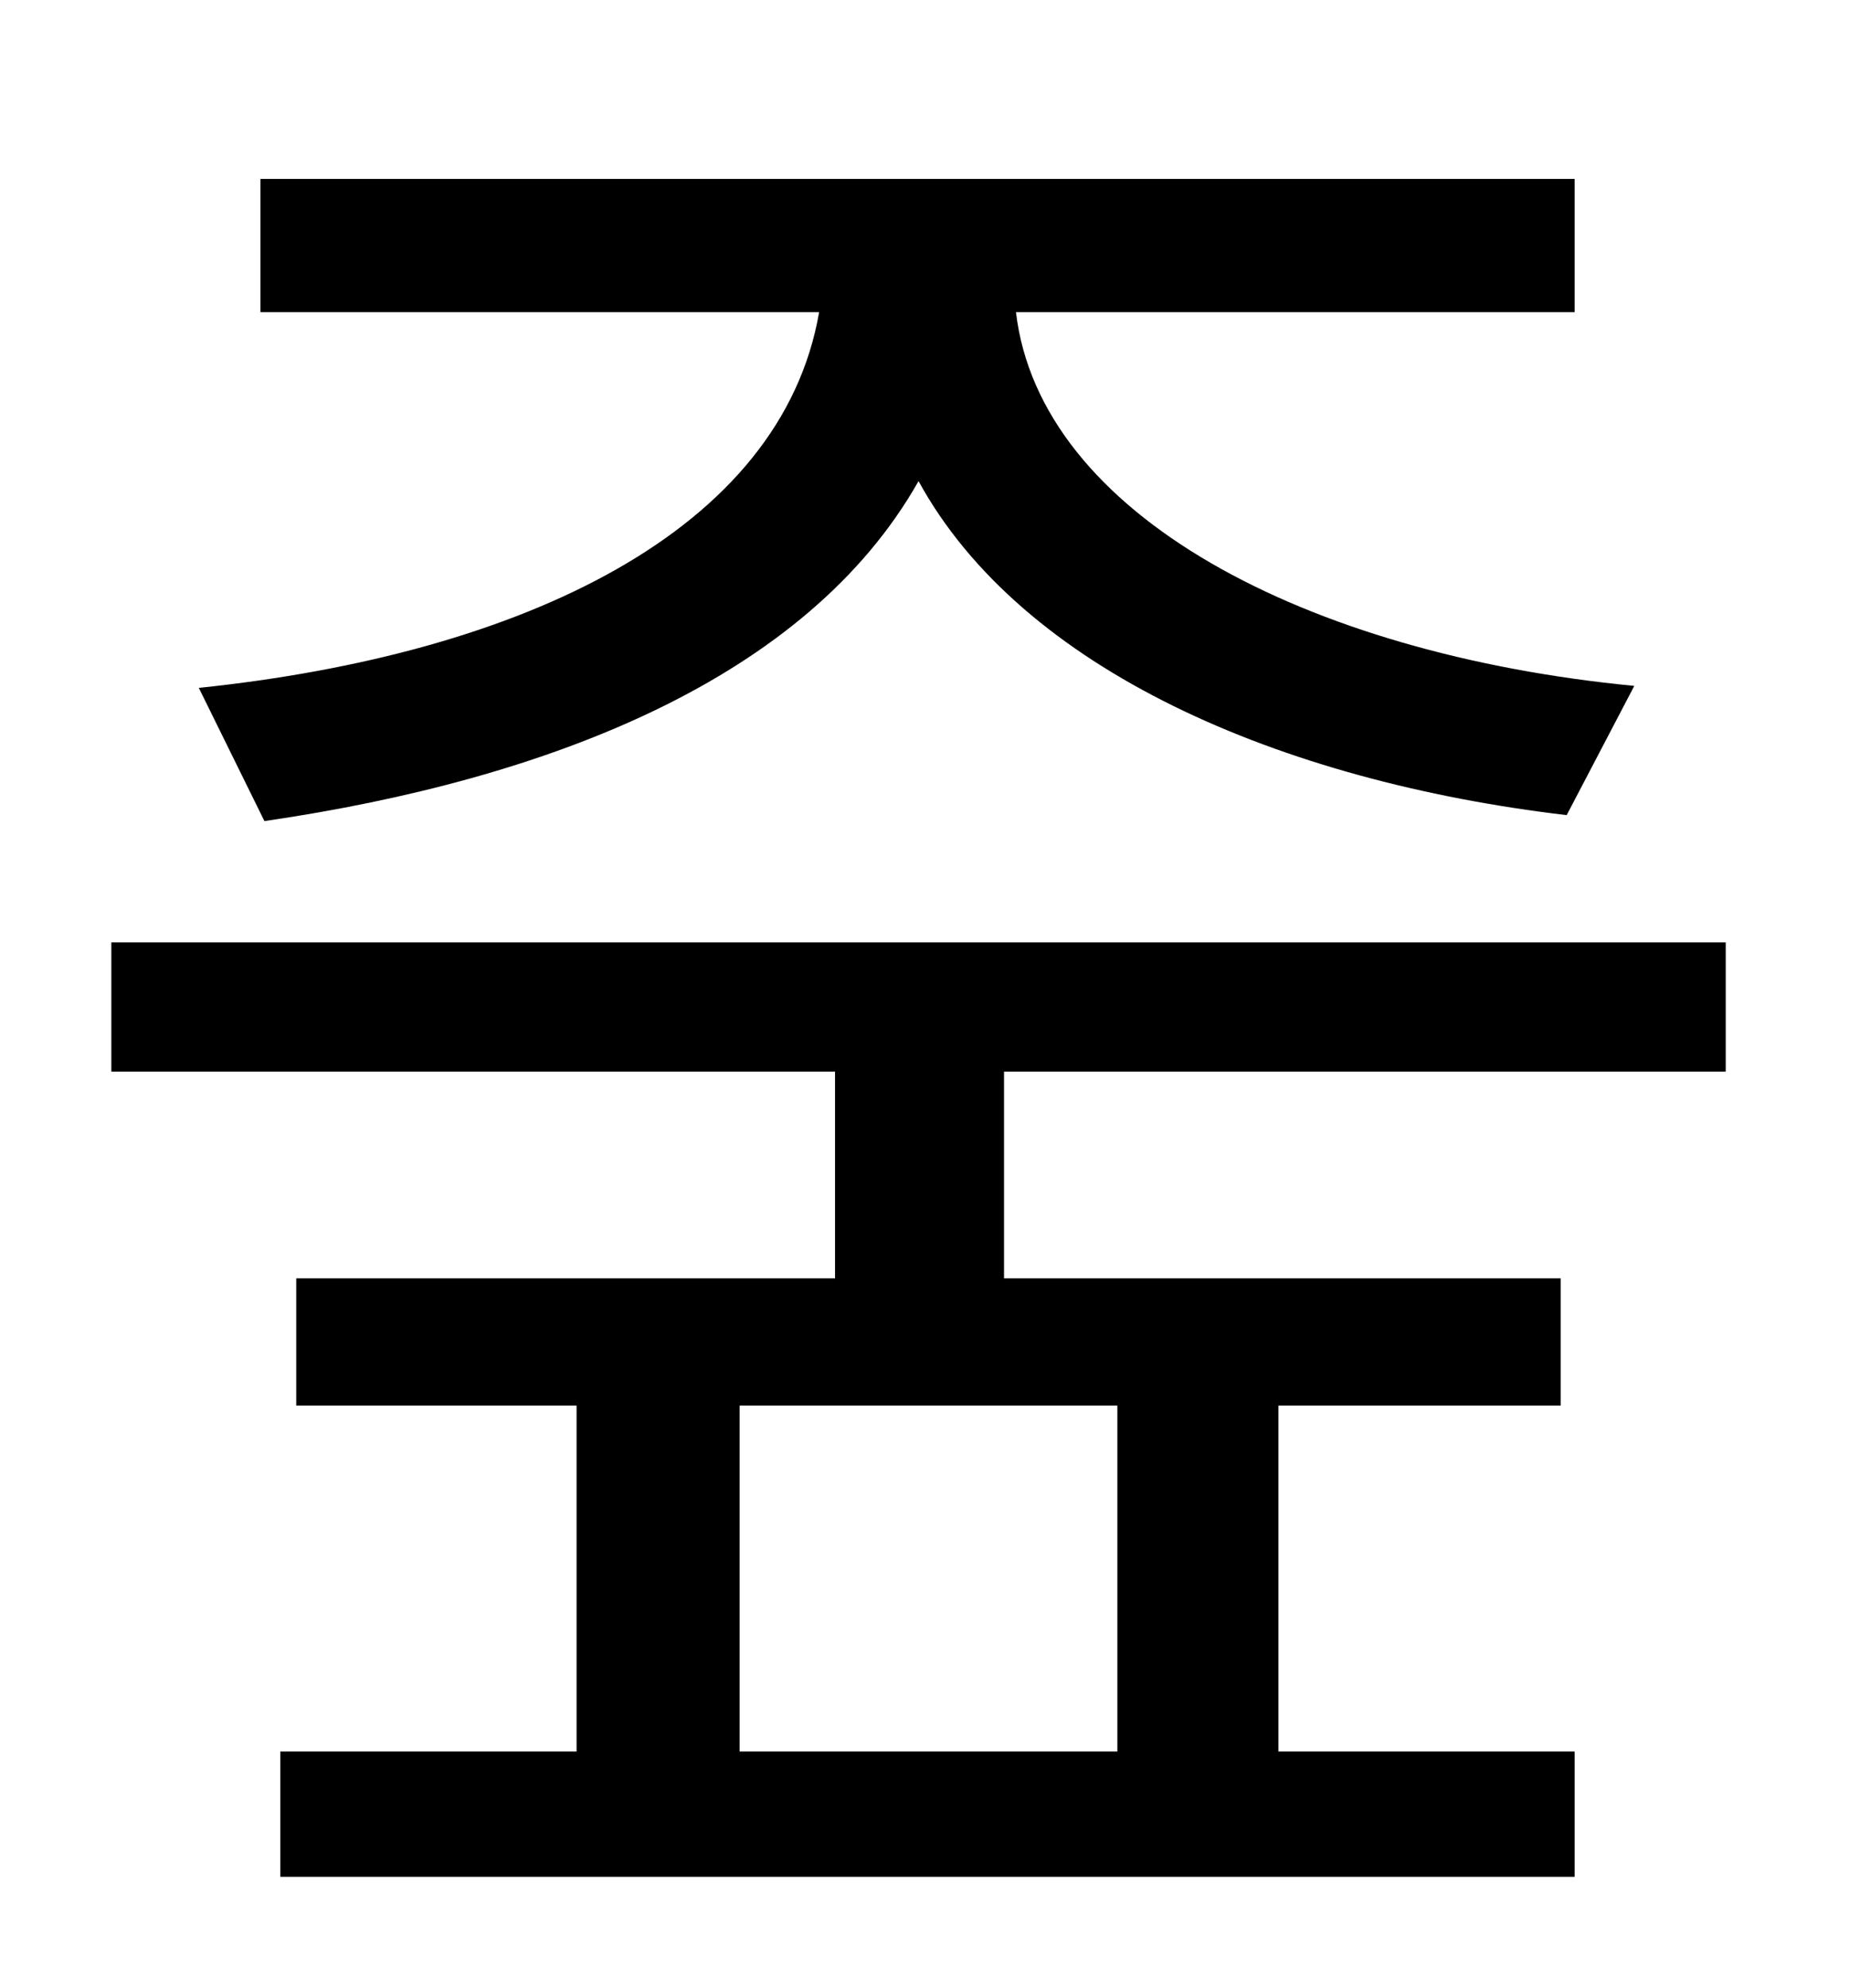 <?xml version="1.0" standalone="no"?>
<!DOCTYPE svg PUBLIC "-//W3C//DTD SVG 1.1//EN" "http://www.w3.org/Graphics/SVG/1.1/DTD/svg11.dtd" >
<svg xmlns="http://www.w3.org/2000/svg" xmlns:xlink="http://www.w3.org/1999/xlink" version="1.1" viewBox="-10 0 930 1000">
   <path fill="currentColor"
d="M123 413l-33 -67c163 -17 293 -79 312 -189h-281v-67h661v67h-281c12 102 146 172 311 188l-34 65c-144 -17 -274 -73 -326 -168c-56 99 -185 150 -329 171zM552 881v-174h-190v174h190zM858 539h-363v104h280v64h-142v174h149v63h-651v-63h149v-174h-141v-64h271v-104
h-364v-65h812v65z" />
</svg>
